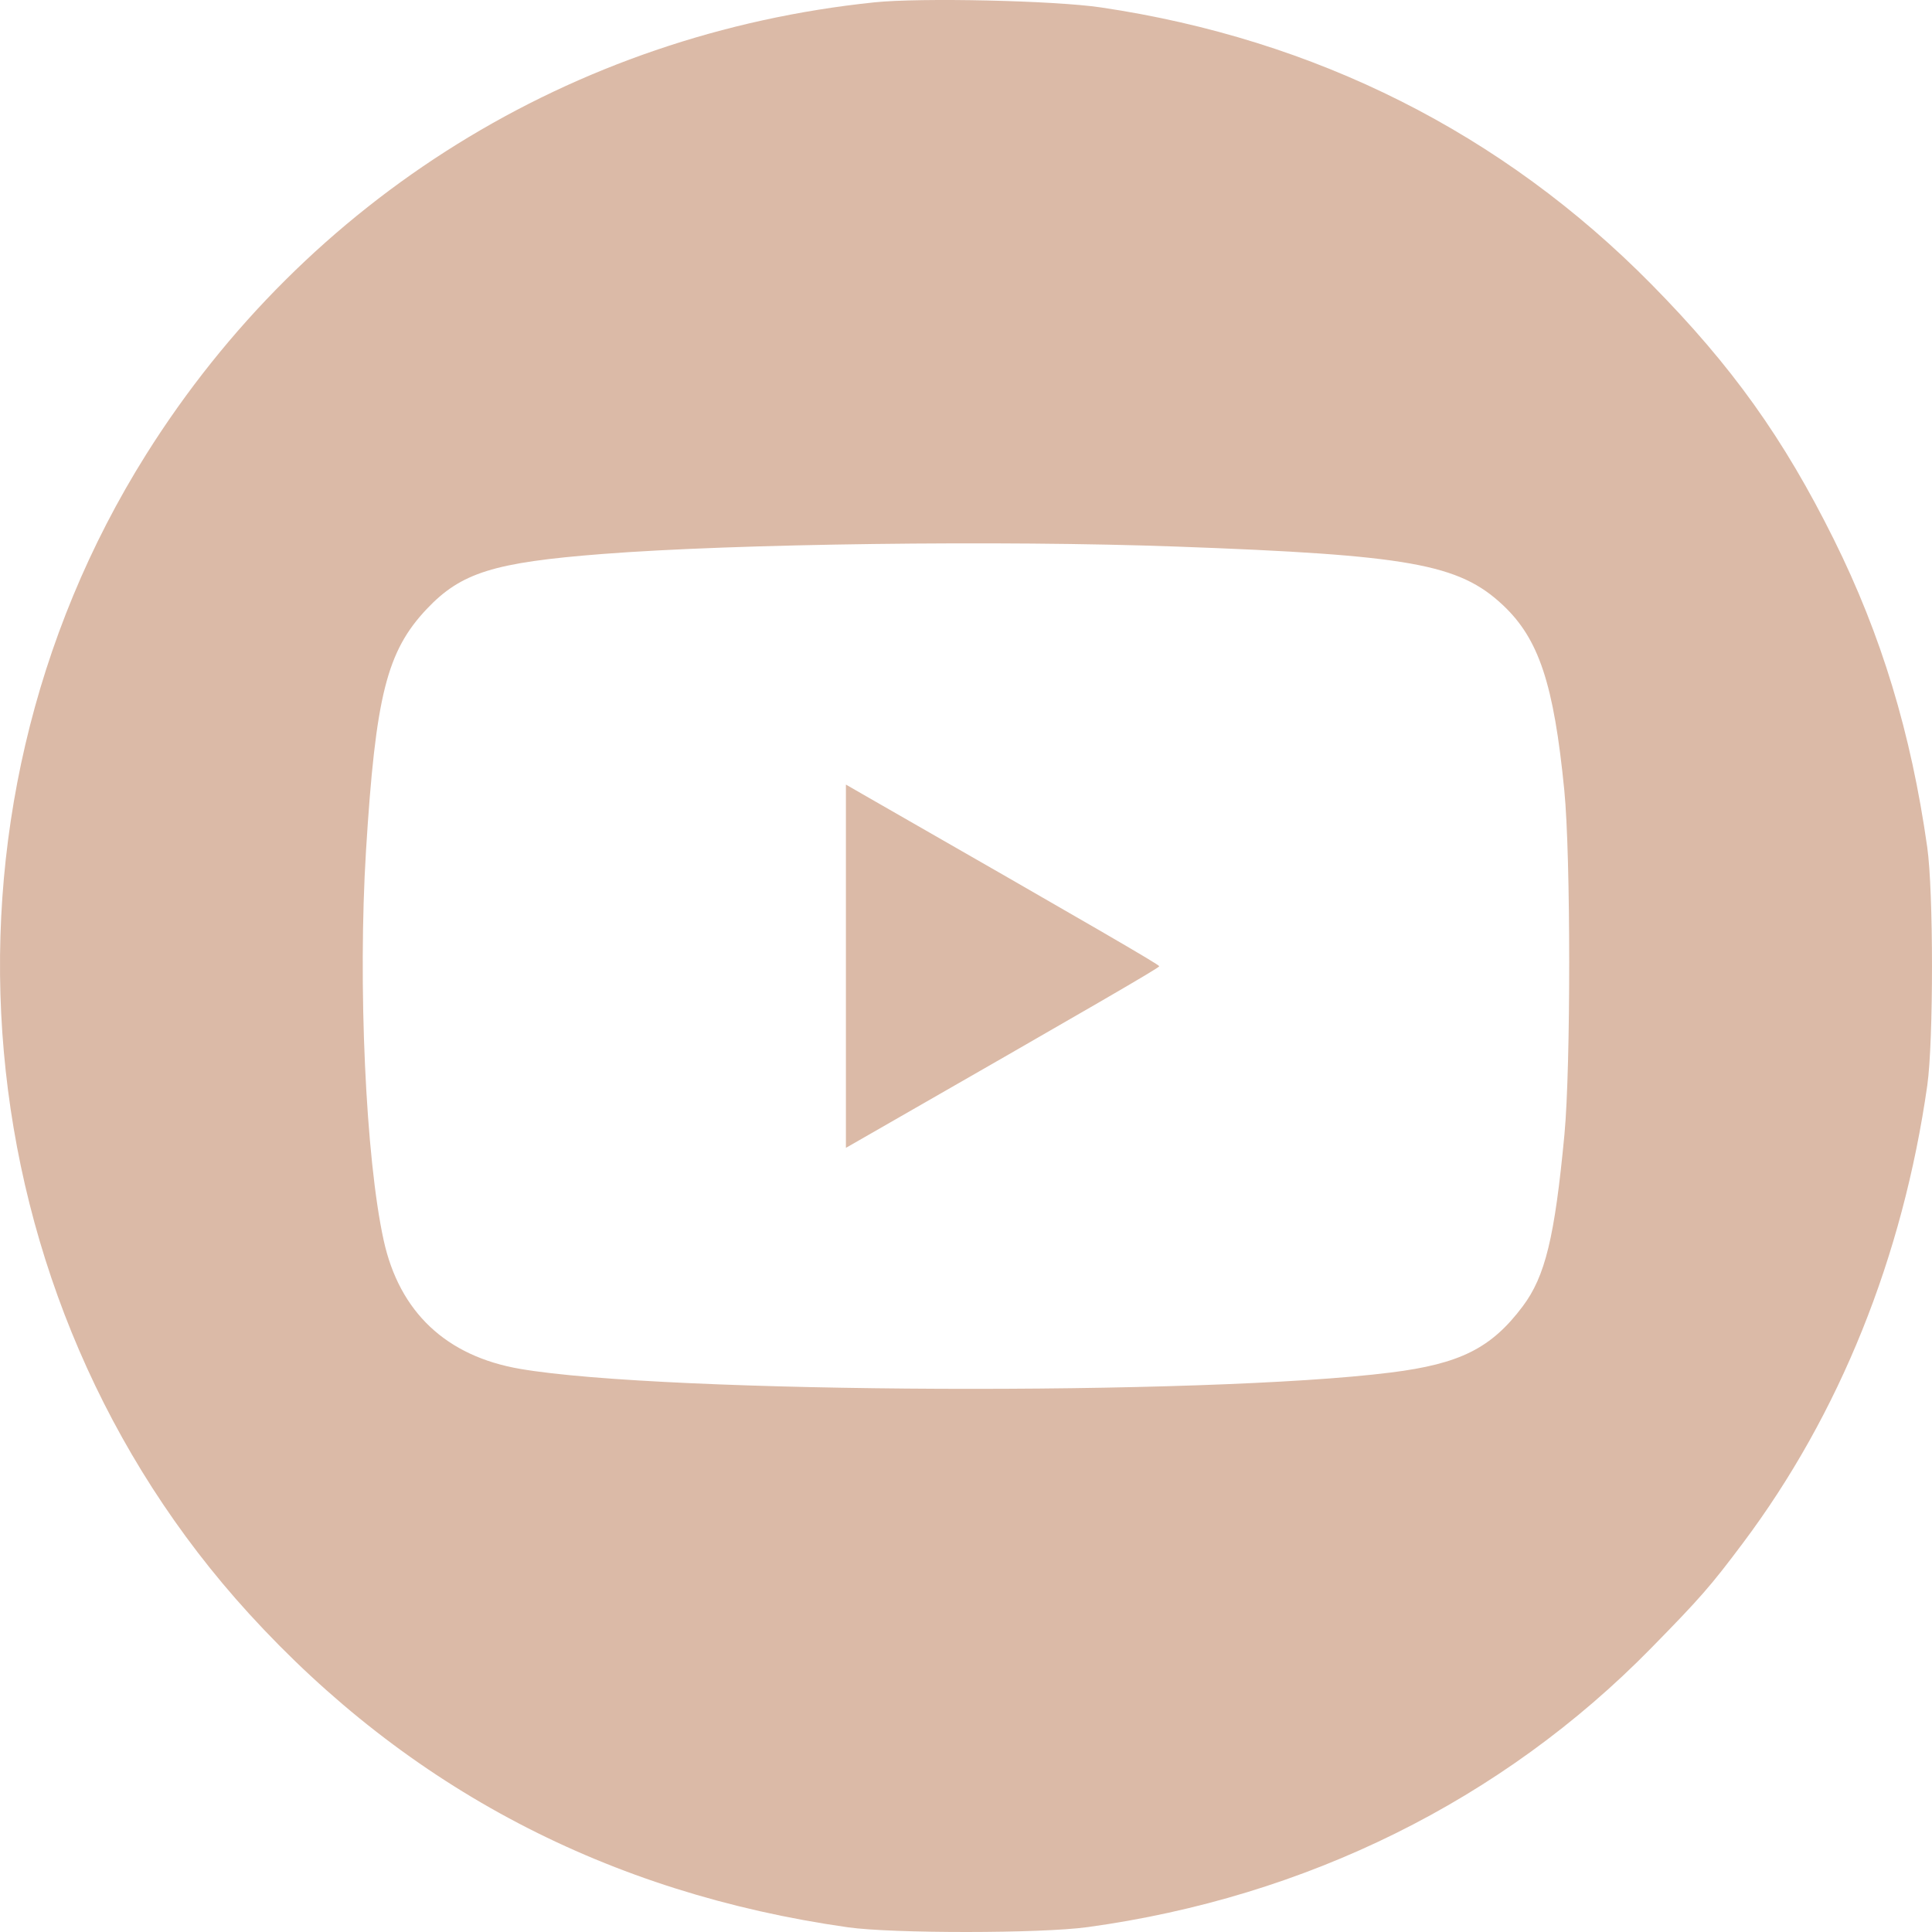 <svg width="32" height="32" viewBox="0 0 32 32" fill="none" xmlns="http://www.w3.org/2000/svg">
<path fill-rule="evenodd" clip-rule="evenodd" d="M14.481 0.039C9.474 0.559 5.086 3.284 2.42 7.528C-1.359 13.545 -0.653 21.493 4.124 26.727C6.769 29.625 10.076 31.357 14.042 31.922C14.783 32.027 17.243 32.026 18.016 31.919C21.638 31.422 24.882 29.815 27.349 27.297C28.159 26.471 28.332 26.274 28.869 25.557C30.469 23.423 31.517 20.82 31.922 17.977C32.026 17.24 32.026 14.768 31.921 14.031C31.652 12.135 31.161 10.52 30.375 8.936C29.541 7.257 28.685 6.06 27.354 4.71C24.884 2.205 21.791 0.65 18.235 0.123C17.468 0.009 15.245 -0.041 14.481 0.039ZM19.487 9.053C23.341 9.193 24.164 9.34 24.89 10.02C25.488 10.58 25.736 11.326 25.91 13.092C26.017 14.18 26.018 17.662 25.912 18.791C25.751 20.493 25.594 21.14 25.221 21.637C24.701 22.33 24.185 22.589 23.038 22.733C19.953 23.121 11 23.084 8.615 22.673C7.391 22.463 6.616 21.733 6.355 20.544C6.056 19.182 5.926 16.304 6.062 14.094C6.221 11.523 6.406 10.788 7.069 10.086C7.638 9.485 8.177 9.316 9.974 9.176C12.177 9.004 16.583 8.947 19.487 9.053ZM14.011 16.004V19.012L14.313 18.839C18.159 16.634 19.201 16.03 19.201 16.004C19.201 15.978 18.159 15.373 14.313 13.169L14.011 12.995V16.004Z" fill="#DBBAA7"/>
</svg>
